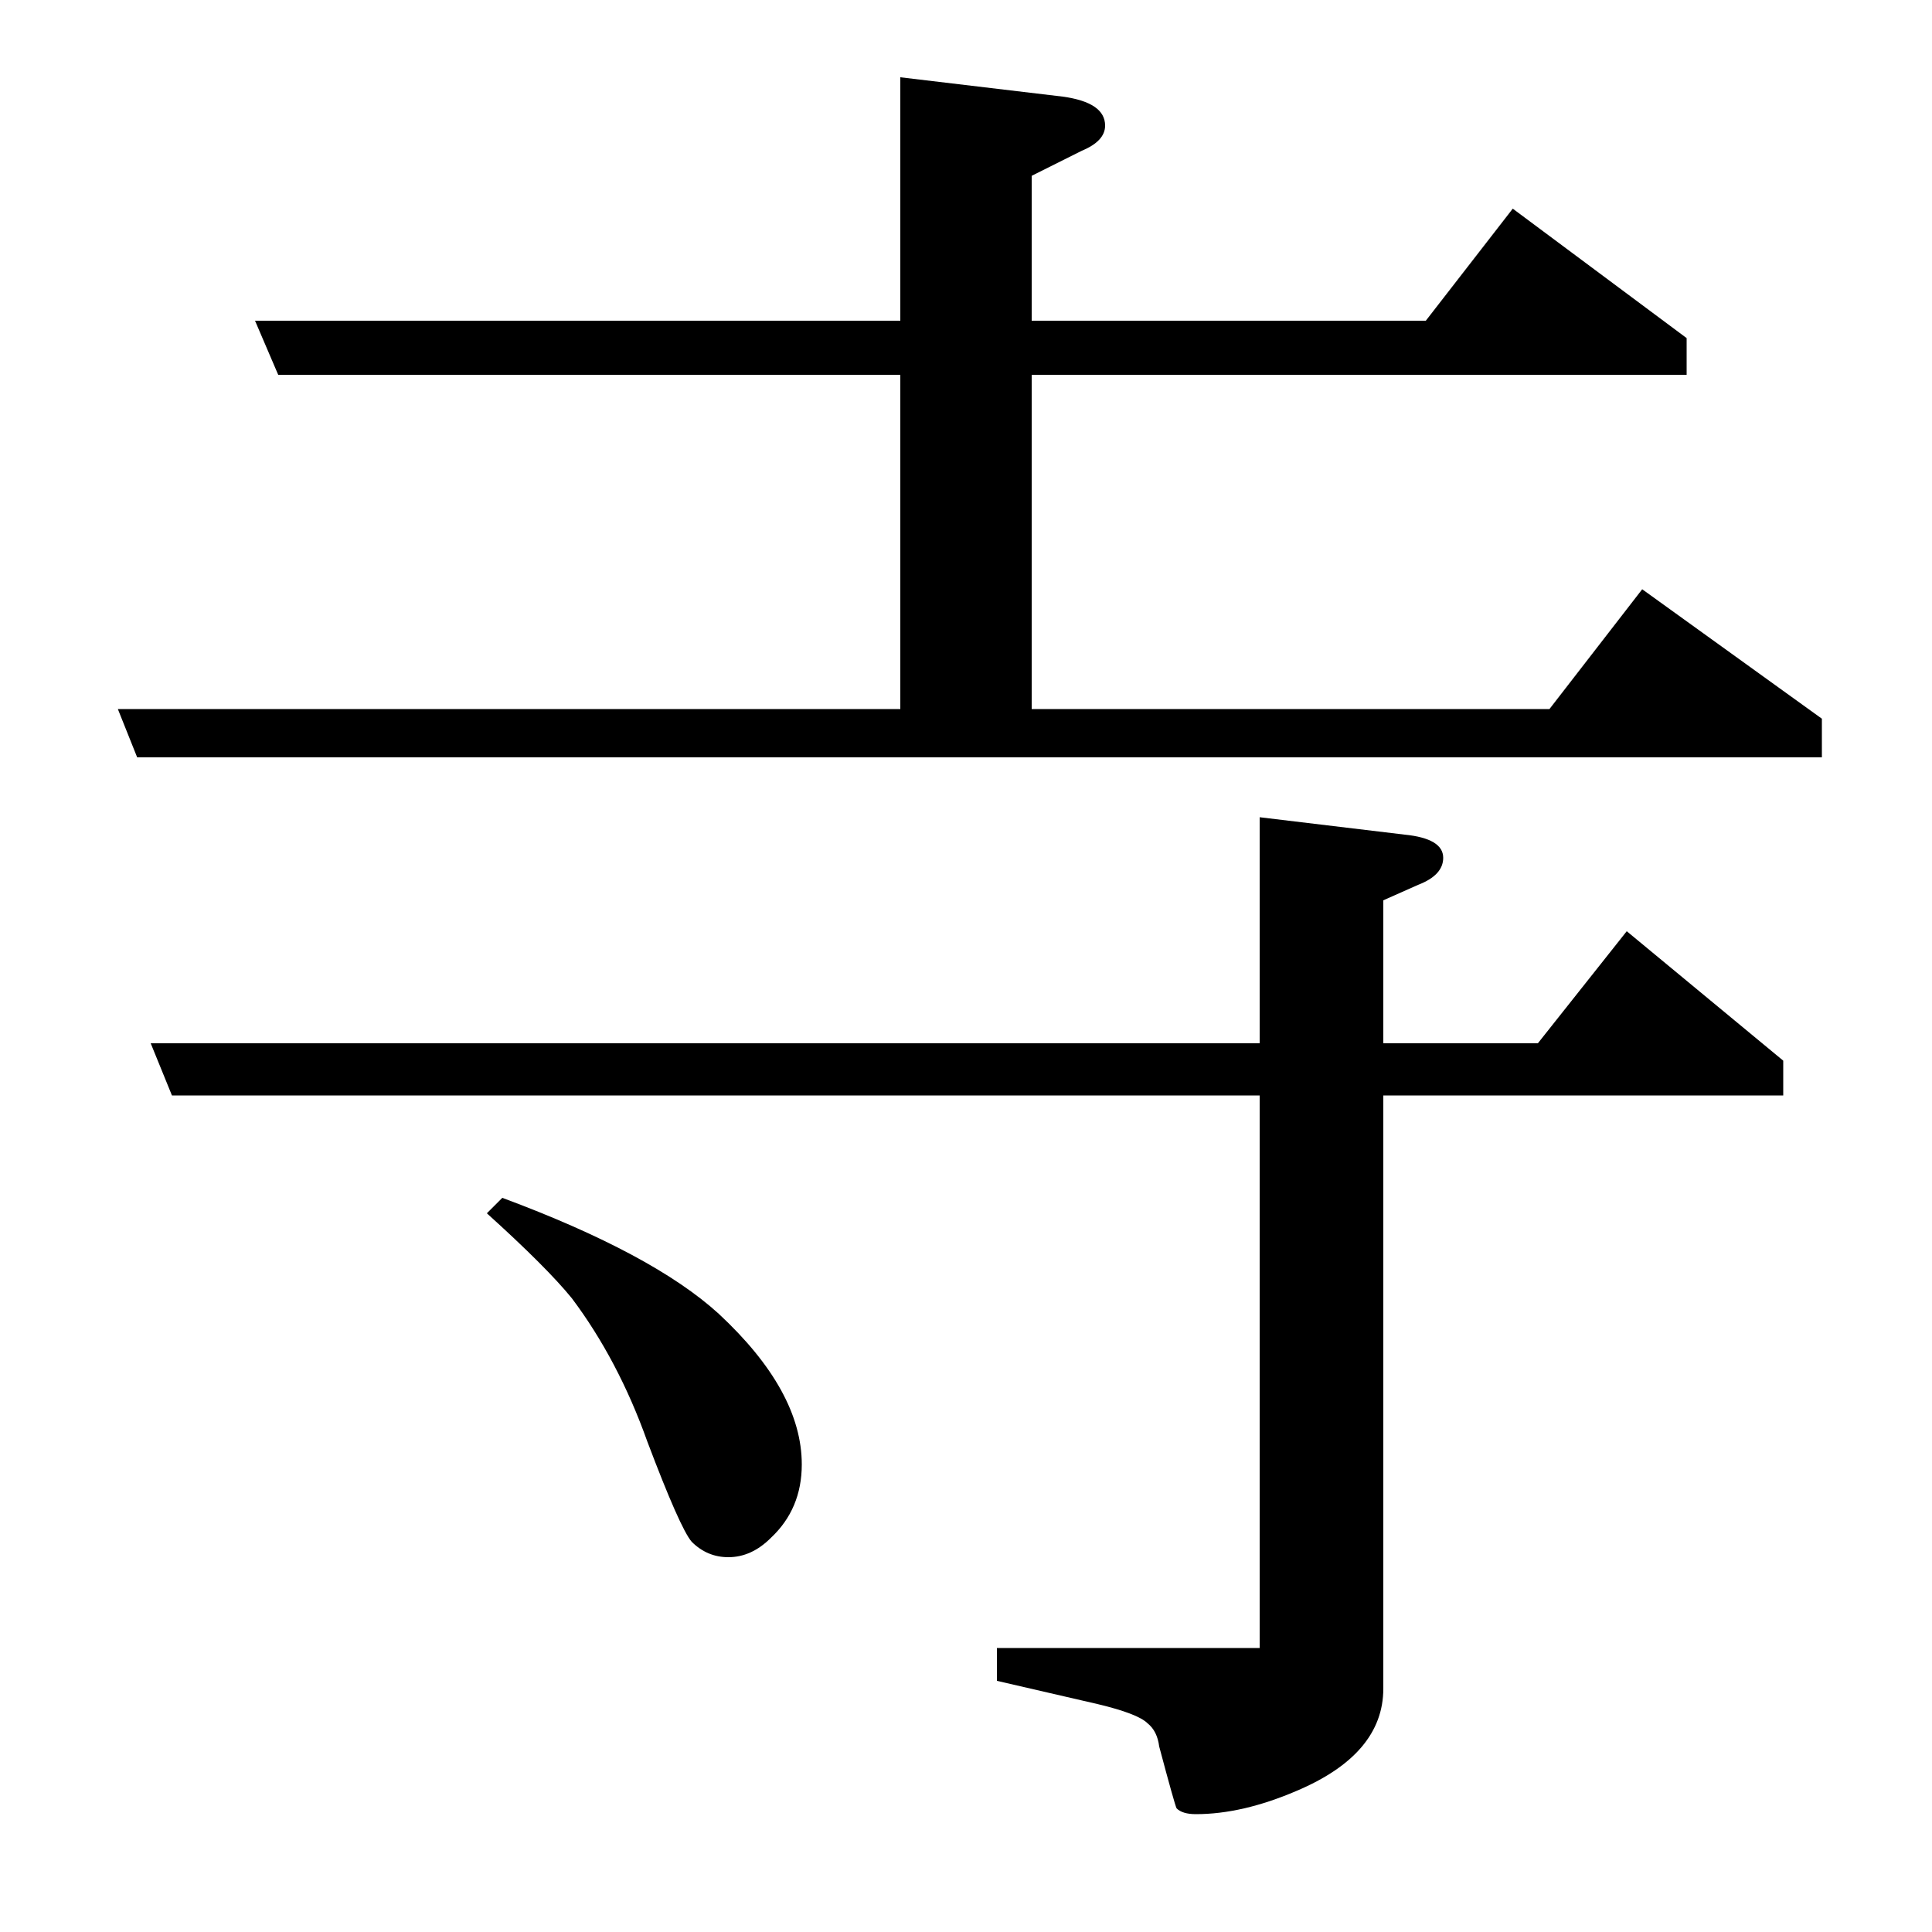 <?xml version="1.0" standalone="no"?>
<!DOCTYPE svg PUBLIC "-//W3C//DTD SVG 1.1//EN" "http://www.w3.org/Graphics/SVG/1.1/DTD/svg11.dtd" >
<svg xmlns="http://www.w3.org/2000/svg" xmlns:xlink="http://www.w3.org/1999/xlink" version="1.1" viewBox="0 -120 1000 1000">
  <g transform="matrix(1 0 0 -1 0 880)">
   <path fill="currentColor"
d="M61 633h405v173h-322l-12 28h334v126l84 -10q22 -3 22 -15q0 -8 -12 -13l-26 -13v-75h204l45 58l90 -67v-19h-339v-173h268l48 62l93 -67v-20h-872zM89 433l-11 27h574v117l75 -9q20 -2 20 -12q0 -9 -13 -14l-18 -8v-74h80l46 58l81 -67v-18h-207v-307q0 -34 -45 -53
q-28 -12 -52 -12q-7 0 -10 3q-1 2 -9 32q-1 8 -6 12q-5 5 -26 10l-52 12v17h136v286h-563zM260 380q78 -29 112 -60q43 -40 43 -78q0 -23 -16 -38q-10 -10 -22 -10q-11 0 -19 8q-6 7 -23 52q-15 42 -39 74q-13 16 -44 44z" />
  </g>

</svg>
